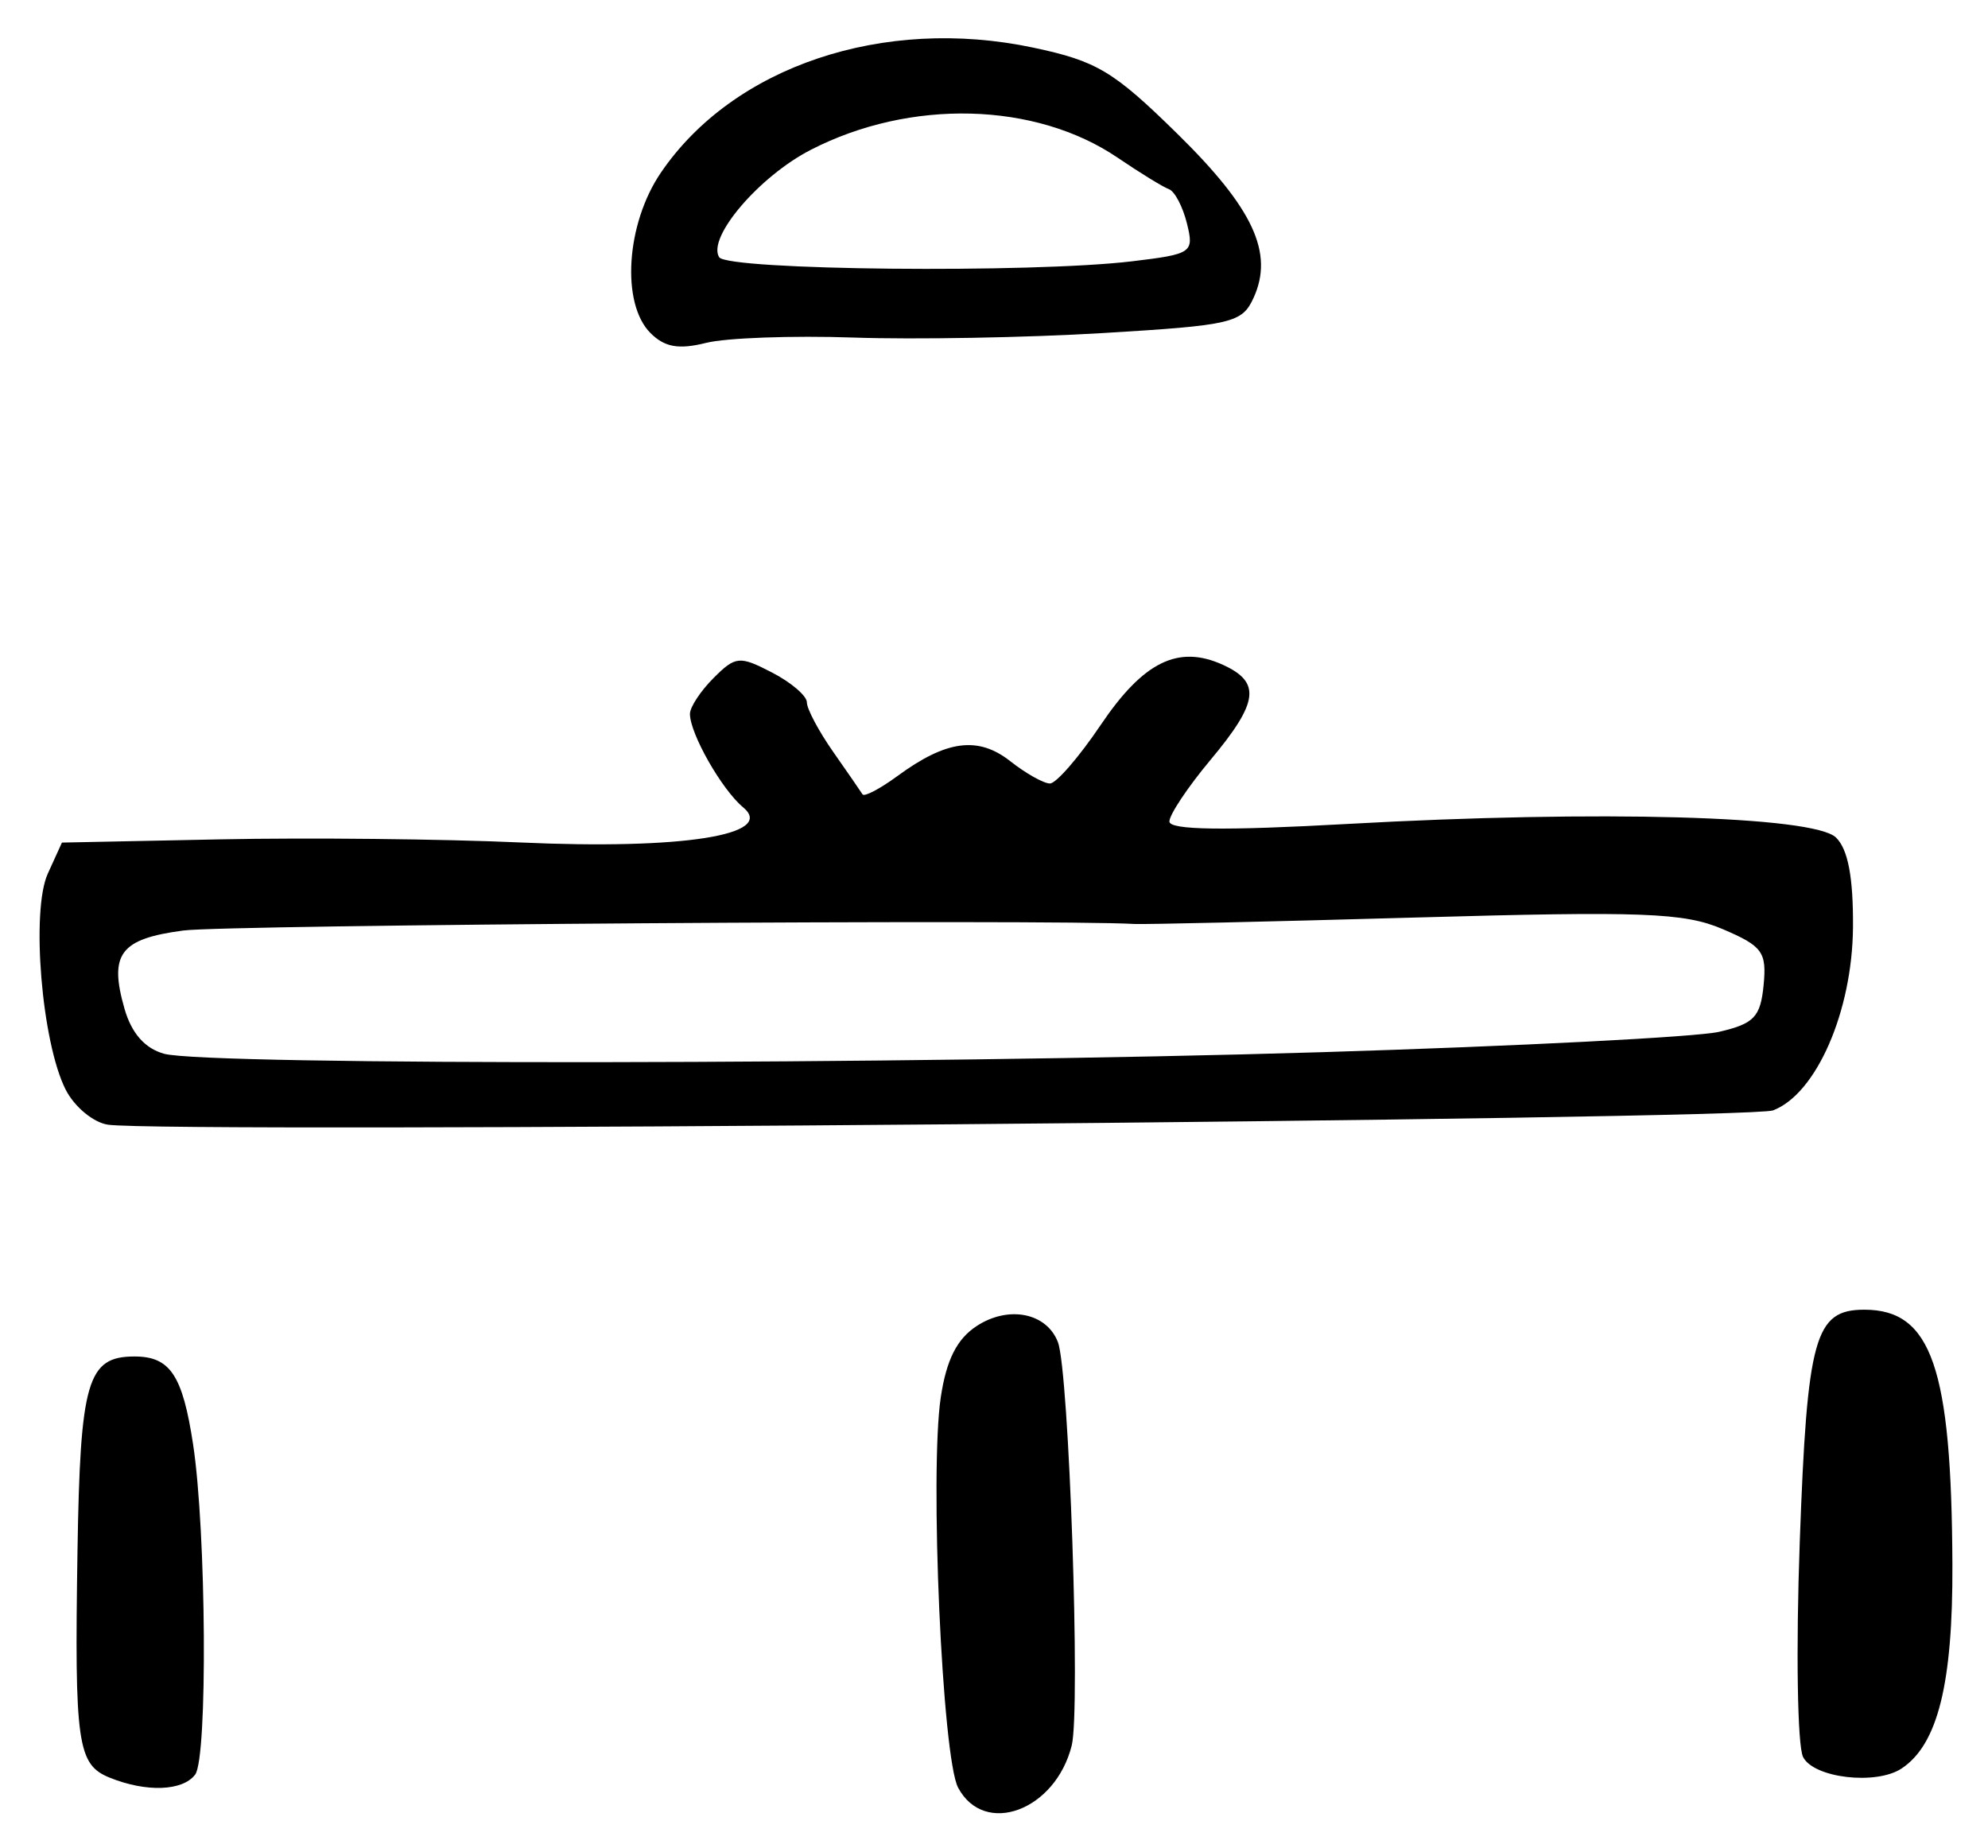 <?xml version="1.0" encoding="UTF-8" standalone="no"?>
<!-- Created with Inkscape (http://www.inkscape.org/) -->

<svg
   version="1.1"
   id="svg2"
   width="226.667"
   height="210.667"
   viewBox="0 0 226.667 210.667"
   xmlns="http://www.w3.org/2000/svg"
   xmlns:svg="http://www.w3.org/2000/svg">
  <defs
     id="defs6" />
  <g
     id="g8">
    <path
       style="fill:#000000;stroke-width:1.333"
       d="m 109.244,203.833 c -1.814,-3.39 -3.262,-35.956 -1.979,-44.512 0.64,-4.269 1.838,-6.649 4.088,-8.123 3.63,-2.378 7.983,-1.517 9.268,1.833 1.27,3.309 2.592,41.94 1.574,45.995 -1.863,7.424 -9.946,10.424 -12.952,4.807 z M 12.509,202.69 C 8.826,201.202 8.489,198.845 8.834,176.93 9.14,157.462 9.956,154.667 15.333,154.667 c 4.063,0 5.478,2.119 6.68,10 1.512,9.912 1.678,35.751 0.242,37.667 -1.417,1.89 -5.574,2.043 -9.747,0.357 z m 193.073,-2.357 c -0.648,-1.283 -0.819,-12.292 -0.38,-24.463 0.845,-23.439 1.706,-26.537 7.373,-26.537 7.65,0 9.939,6.631 10.034,29.066 0.058,13.576 -1.674,20.52 -5.795,23.247 -2.904,1.921 -10.019,1.089 -11.232,-1.313 z M 12.319,128.239 c -1.658,-0.235 -3.833,-2.035 -4.832,-4 C 4.756,118.874 3.515,103.856 5.451,99.608 L 7.062,96.071 25.198,95.702 c 9.974,-0.203 25.335,-0.042 34.135,0.357 18.446,0.837 29.192,-0.857 25.4,-4.004 -2.433,-2.019 -6.067,-8.402 -6.067,-10.656 0,-0.77 1.21,-2.61 2.689,-4.089 2.51,-2.51 2.954,-2.552 6.667,-0.632 2.188,1.131 3.977,2.666 3.977,3.41 0,0.744 1.348,3.279 2.995,5.632 1.648,2.354 3.155,4.537 3.35,4.851 0.195,0.315 1.997,-0.633 4.005,-2.105 5.566,-4.082 9.181,-4.553 12.845,-1.671 1.774,1.396 3.807,2.538 4.517,2.538 0.71,0 3.315,-3.003 5.79,-6.674 4.863,-7.214 8.845,-9.174 13.931,-6.857 4.377,1.994 4.077,4.271 -1.432,10.864 -2.567,3.072 -4.667,6.221 -4.667,6.998 0,0.982 6.198,1.067 20.333,0.281 28.673,-1.595 53.121,-0.915 55.667,1.548 1.371,1.327 1.981,4.54 1.94,10.221 -0.07,9.597 -4.178,19.015 -9.114,20.892 -2.806,1.067 -182.916,2.616 -189.841,1.633 z m 138.348,-8.267 c 22.367,-0.684 42.767,-1.729 45.333,-2.322 3.99,-0.921 4.727,-1.691 5.081,-5.312 0.37,-3.787 -0.123,-4.464 -4.667,-6.402 -4.403,-1.878 -9.081,-2.054 -35.081,-1.318 -16.5,0.467 -30.9,0.797 -32,0.733 -9.515,-0.554 -103.462,0.093 -108.428,0.746 -7.209,0.949 -8.502,2.67 -6.708,8.926 0.8,2.788 2.319,4.516 4.505,5.126 4.88,1.36 85.275,1.252 131.965,-0.177 z M 74.165,37.974 C 70.796,34.605 71.38,25.531 75.342,19.701 83.587,7.567 100.713,1.811 117.804,5.429 c 7.249,1.534 9.148,2.669 16.431,9.82 8.662,8.504 11.027,13.588 8.7,18.697 -1.312,2.88 -2.435,3.144 -17.186,4.03 -8.68,0.522 -21.474,0.752 -28.432,0.512 -6.957,-0.24 -14.525,0.034 -16.818,0.608 -3.111,0.779 -4.718,0.495 -6.333,-1.121 z m 54.93,-8.183 c 6.834,-0.821 7.063,-0.98 6.235,-4.322 -0.473,-1.908 -1.396,-3.663 -2.051,-3.899 -0.655,-0.236 -3.286,-1.851 -5.846,-3.589 -9.387,-6.37 -23.639,-6.736 -34.987,-0.899 -5.891,3.03 -11.839,9.997 -10.451,12.242 0.926,1.499 35.643,1.843 47.101,0.467 z"
       id="path30" />
  </g>
</svg>
